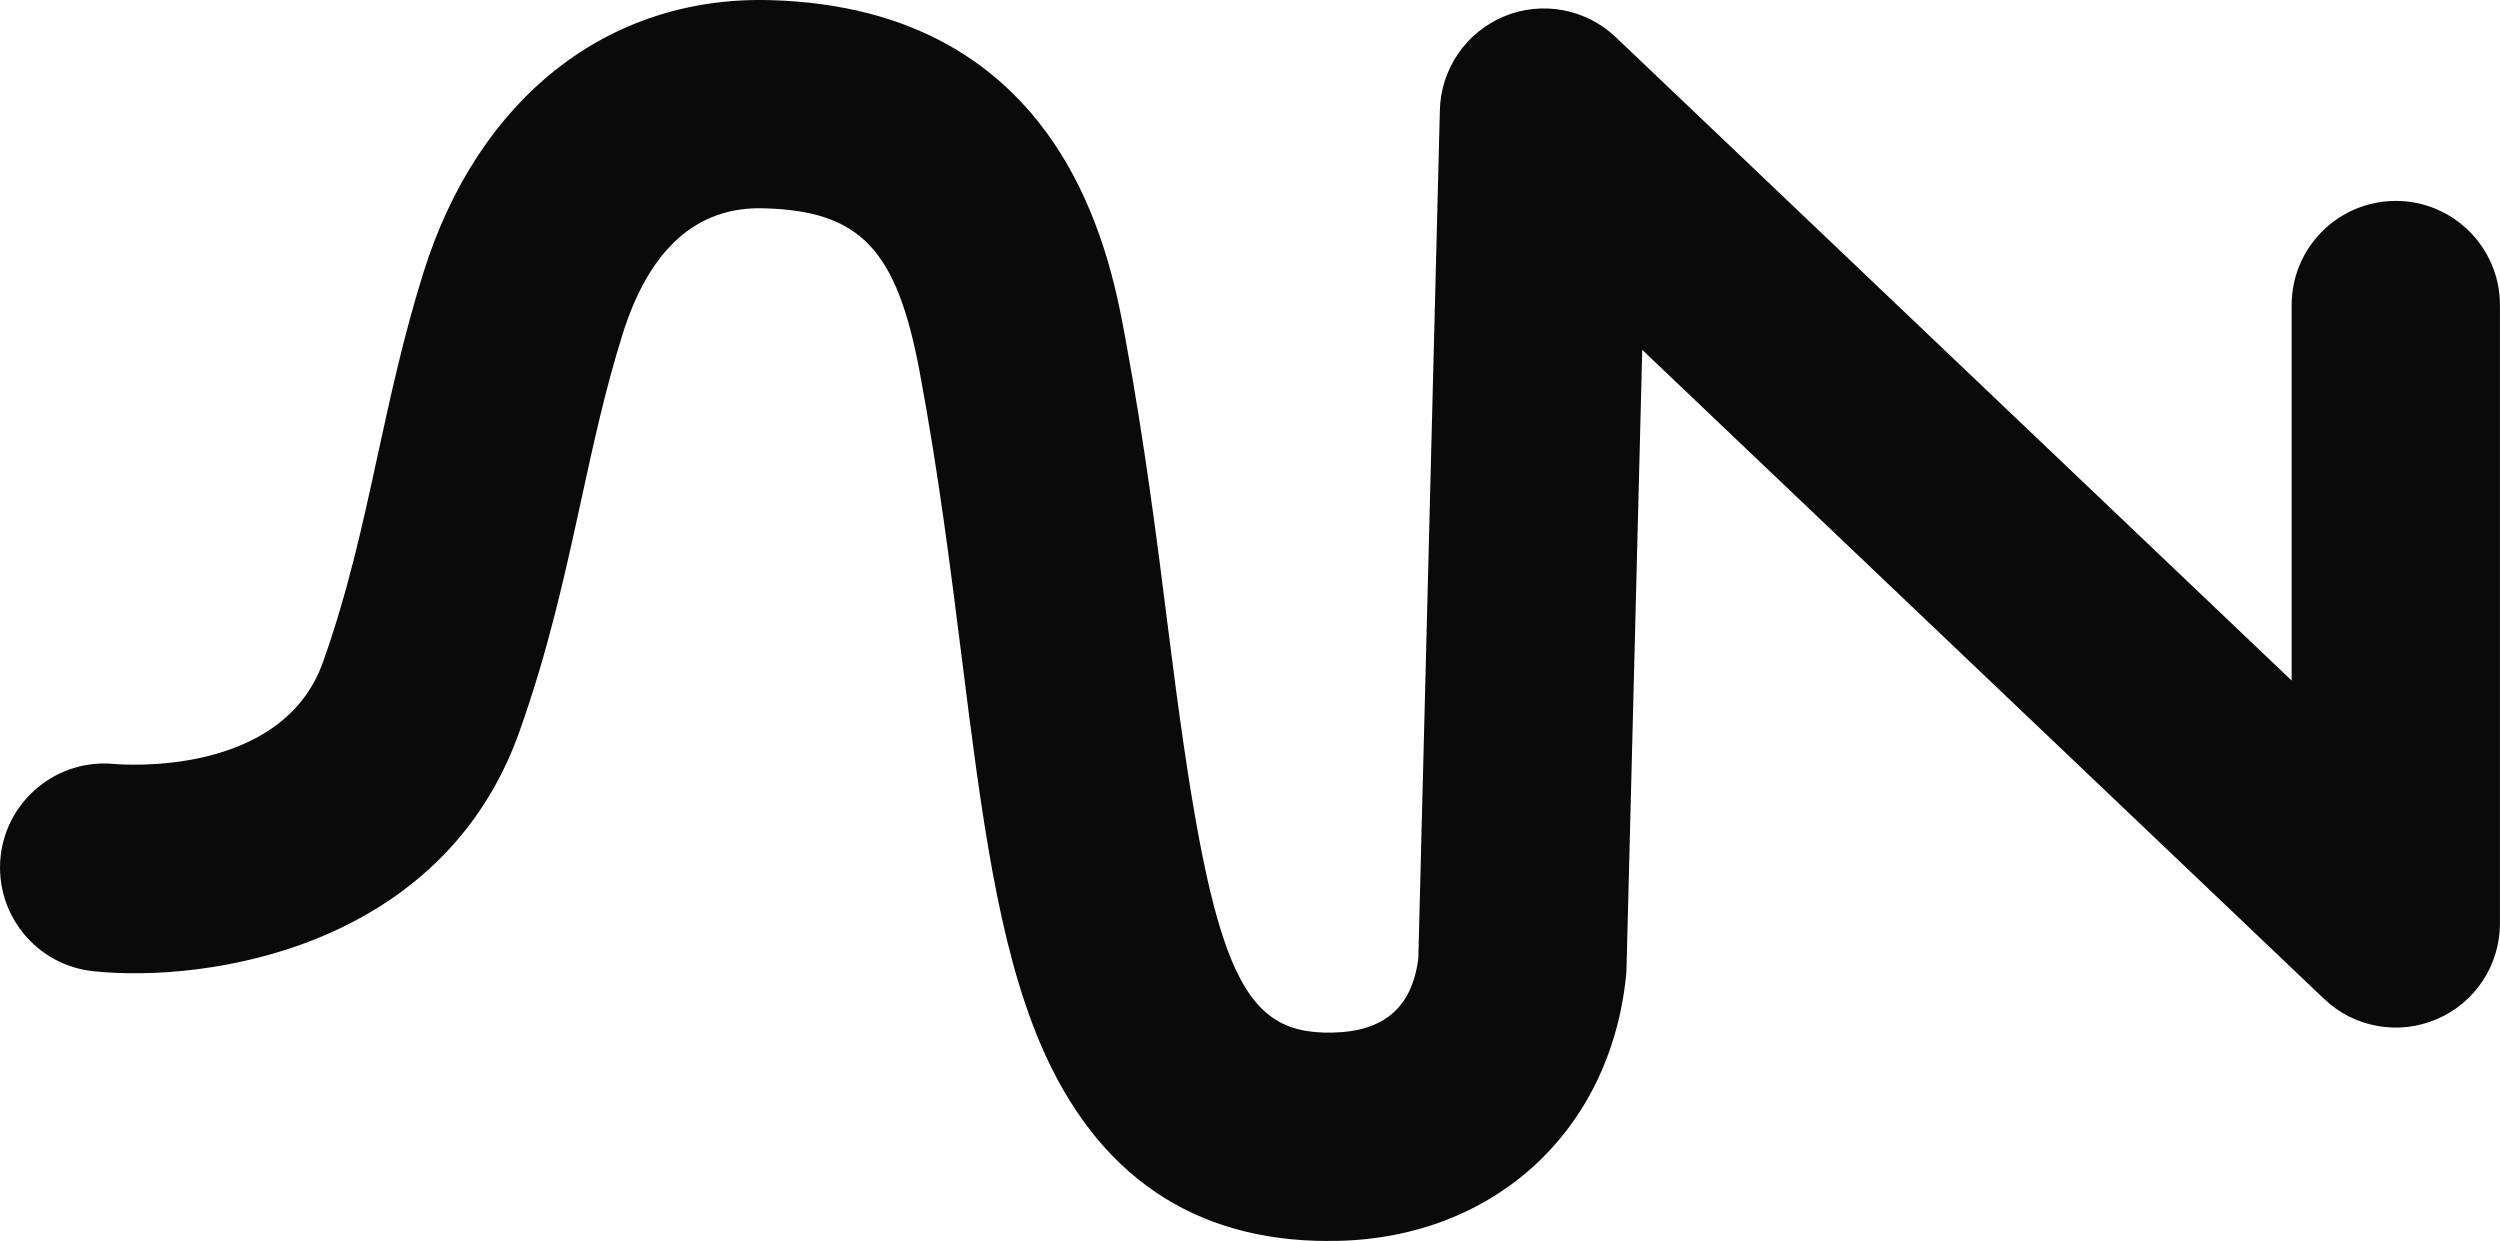 <?xml version="1.0" encoding="UTF-8"?><svg id="b" xmlns="http://www.w3.org/2000/svg" width="84.67mm" height="42.03mm" viewBox="0 0 240 119.15"><g id="c"><path d="M127.52,119.15c-12.99,0-22.29-6.37-27.65-18.95-4.08-9.59-5.67-22.19-7.51-36.78-1.11-8.81-2.25-17.92-4.06-27.63-2.2-11.85-5.7-15.54-14.96-15.79-6.47-.2-11.02,3.91-13.59,12.12-1.65,5.27-2.77,10.42-3.96,15.88-1.53,7.03-3.11,14.3-5.94,22.26-7.38,20.78-29.97,24.13-40.89,22.99-5.49-.57-9.48-5.48-8.92-10.98.57-5.47,5.46-9.45,10.92-8.92.72.06,16.1,1.3,20.04-9.79,2.4-6.76,3.78-13.1,5.24-19.82,1.23-5.64,2.49-11.48,4.41-17.6C45.92,9.37,58.36-.39,73.88.01c28.25.76,32.64,24.37,34.09,32.12,1.91,10.28,3.15,20.11,4.24,28.79,4.02,31.97,6.69,38.43,15.73,38.22,4.93-.1,7.63-2.43,8.22-7.12l2.07-81.46c.1-3.95,2.52-7.47,6.17-8.99,3.65-1.51,7.85-.73,10.72,2l64.89,61.77V29.29c0-5.52,4.48-10,10-10s10,4.48,10,10v59.37c0,4-2.38,7.62-6.06,9.19-3.68,1.58-7.94.81-10.83-1.95l-65.46-62.31-1.51,59.37c0,.26-.02.51-.05.77-1.53,14.89-12.68,25.11-27.75,25.41-.27,0-.54,0-.82,0Z" fill="#0a0a0a"/></g></svg>